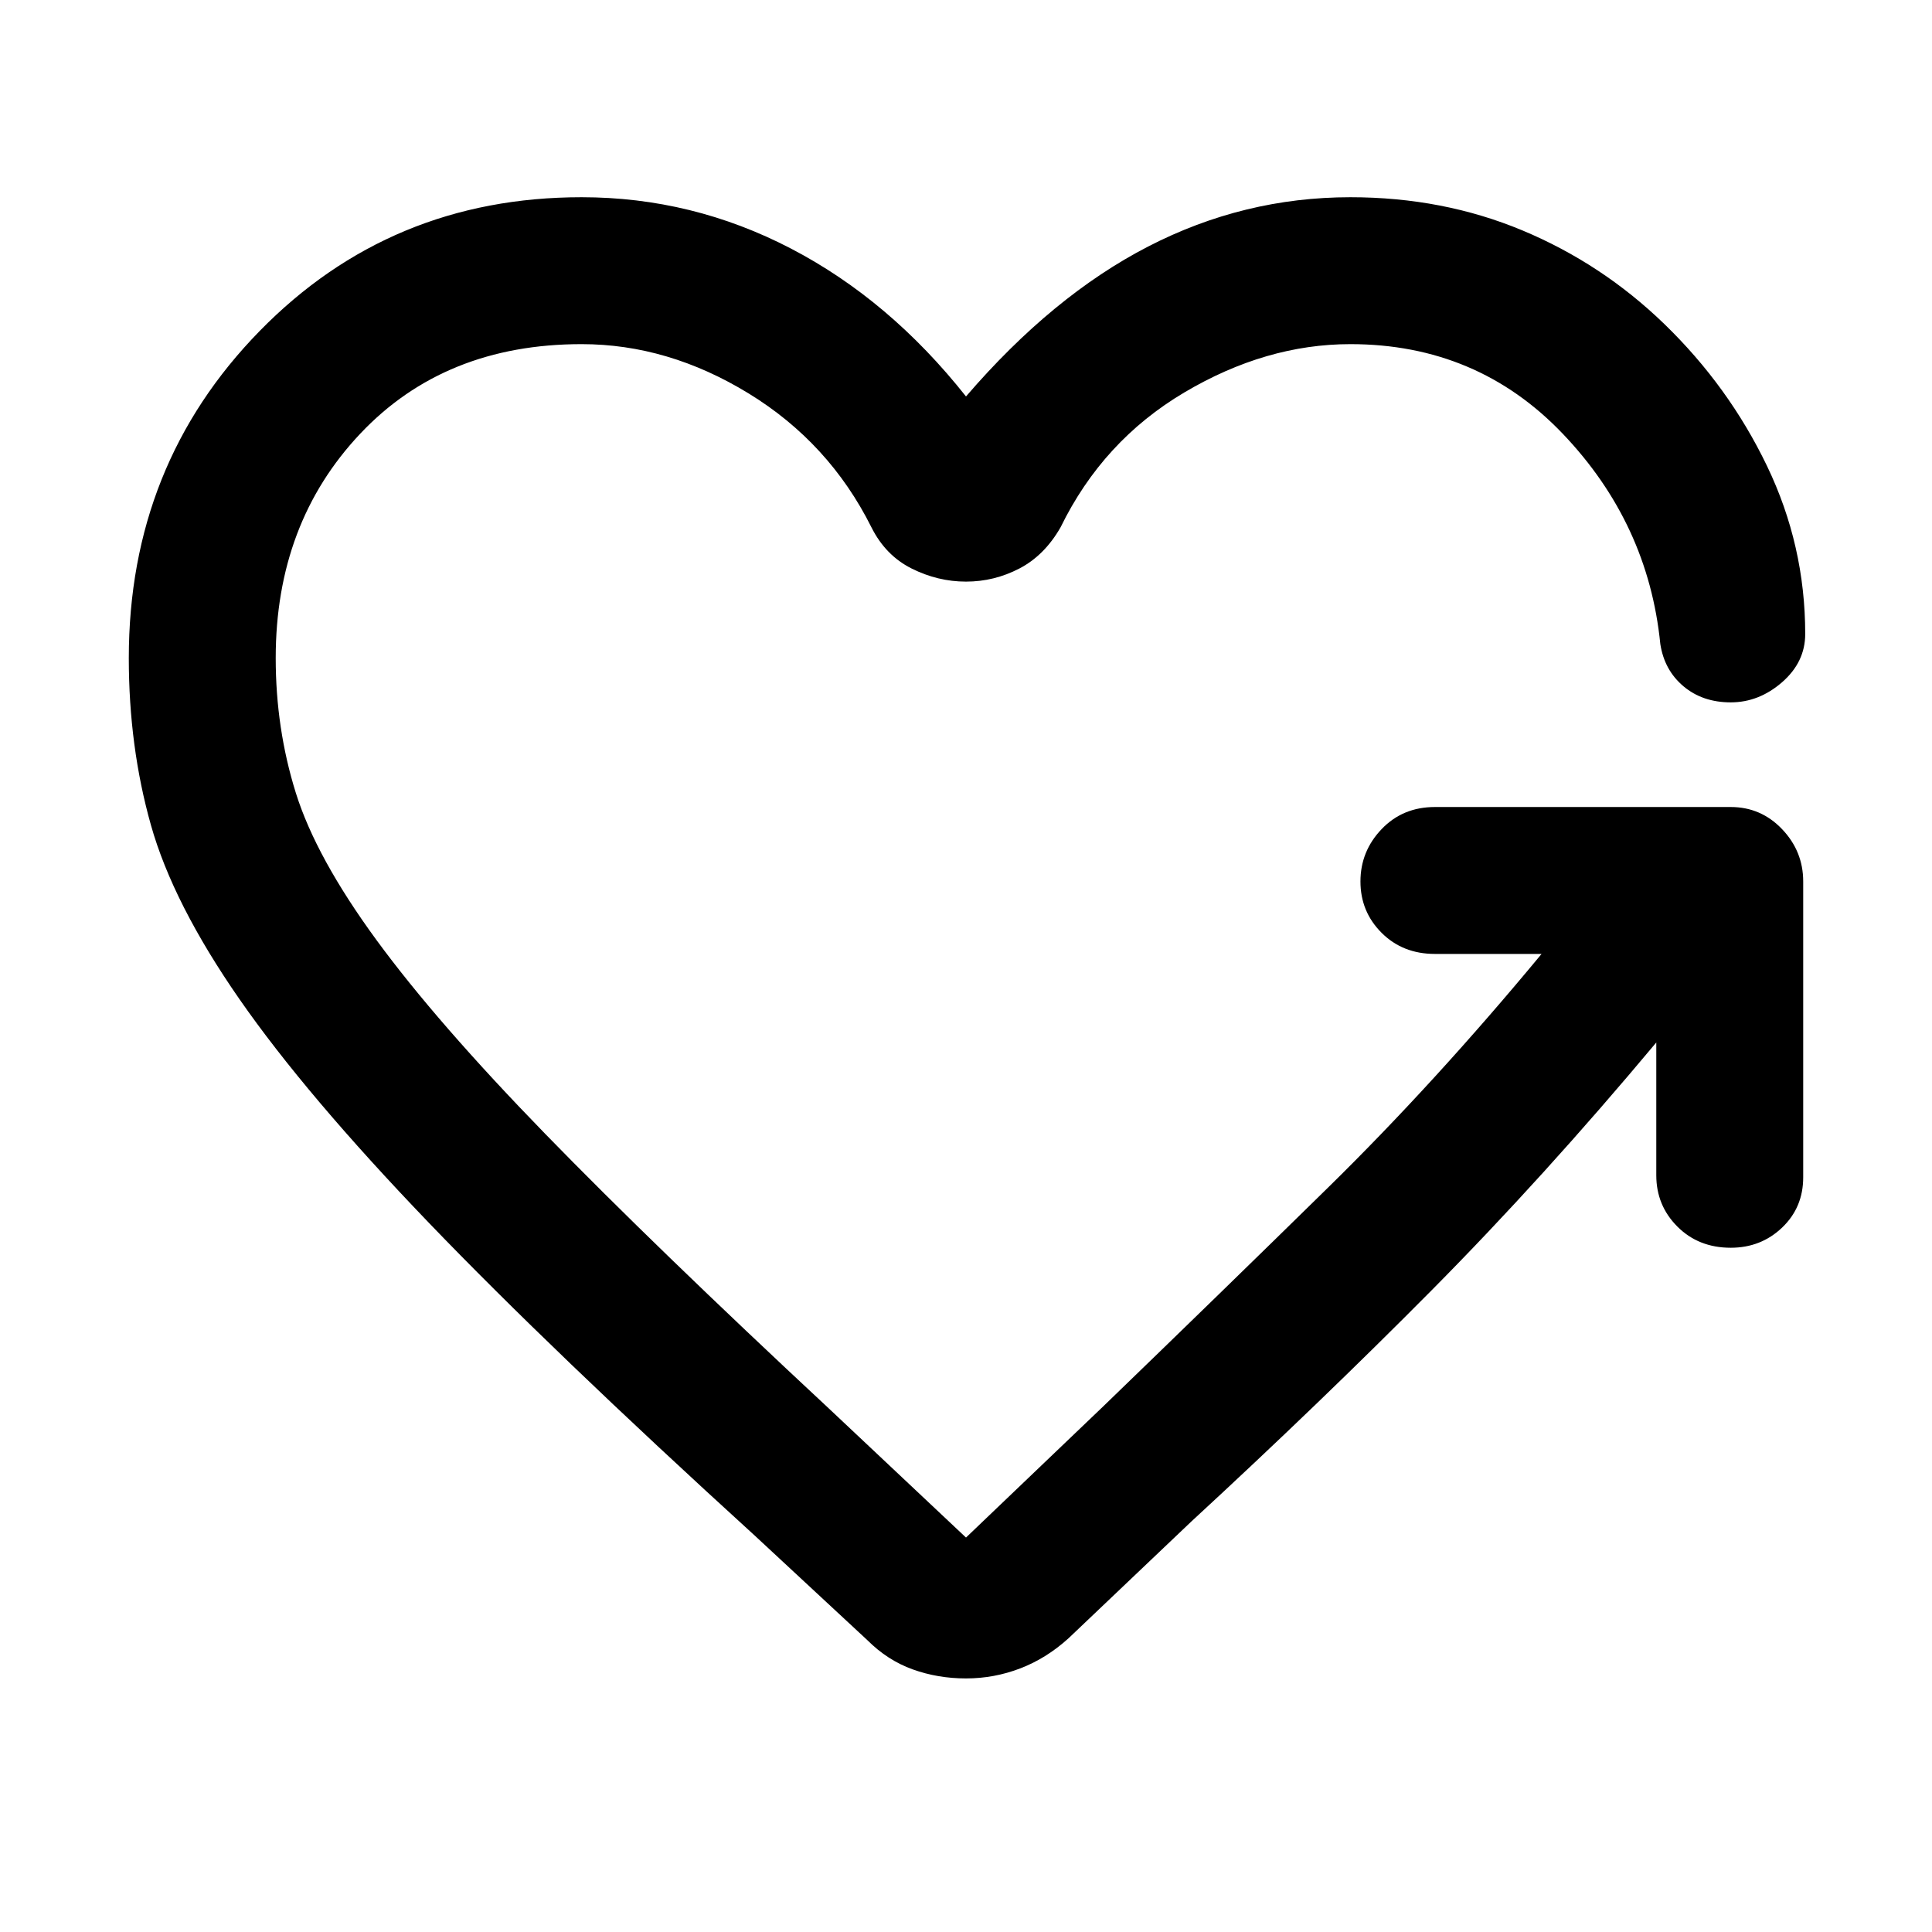 <svg xmlns="http://www.w3.org/2000/svg" height="48" viewBox="0 -960 960 960" width="48"><path d="M480-671q-14 0-27-6.5T433-698q-21-42-61-66.5T289-789q-68 0-110 44.5T137-633q0 35 10 67t40 73q30 41 84 96.5T412-260l68 64 68-65q59-57 112-109t106-116h-53q-16 0-26.5-10.5T676-522q0-15 10.5-26t26.5-11h147q15 0 25.5 11t10.5 26v147q0 15-10.5 25T860-340q-16 0-26.5-10.5T823-376v-66q-56 67-111.5 123T592-204l-61 58q-11 10-24 15t-27 5q-14 0-26.5-4.5T431-145l-56-52q-101-92-162-155.5t-94-111Q86-511 75-550t-11-83q0-96 65-162.5T289-862q55 0 104 25.5t87 73.5q43-50 90.5-74.5T671-862q46 0 85.5 16.5T827-799q32 31 51 70.5t19 83.5q0 14-11.5 24T860-611q-14 0-23.5-8T825-640q-6-60-48.5-104.5T671-789q-42 0-82.5 24T527-698q-8 14-20.5 20.5T480-671Z"/></svg>